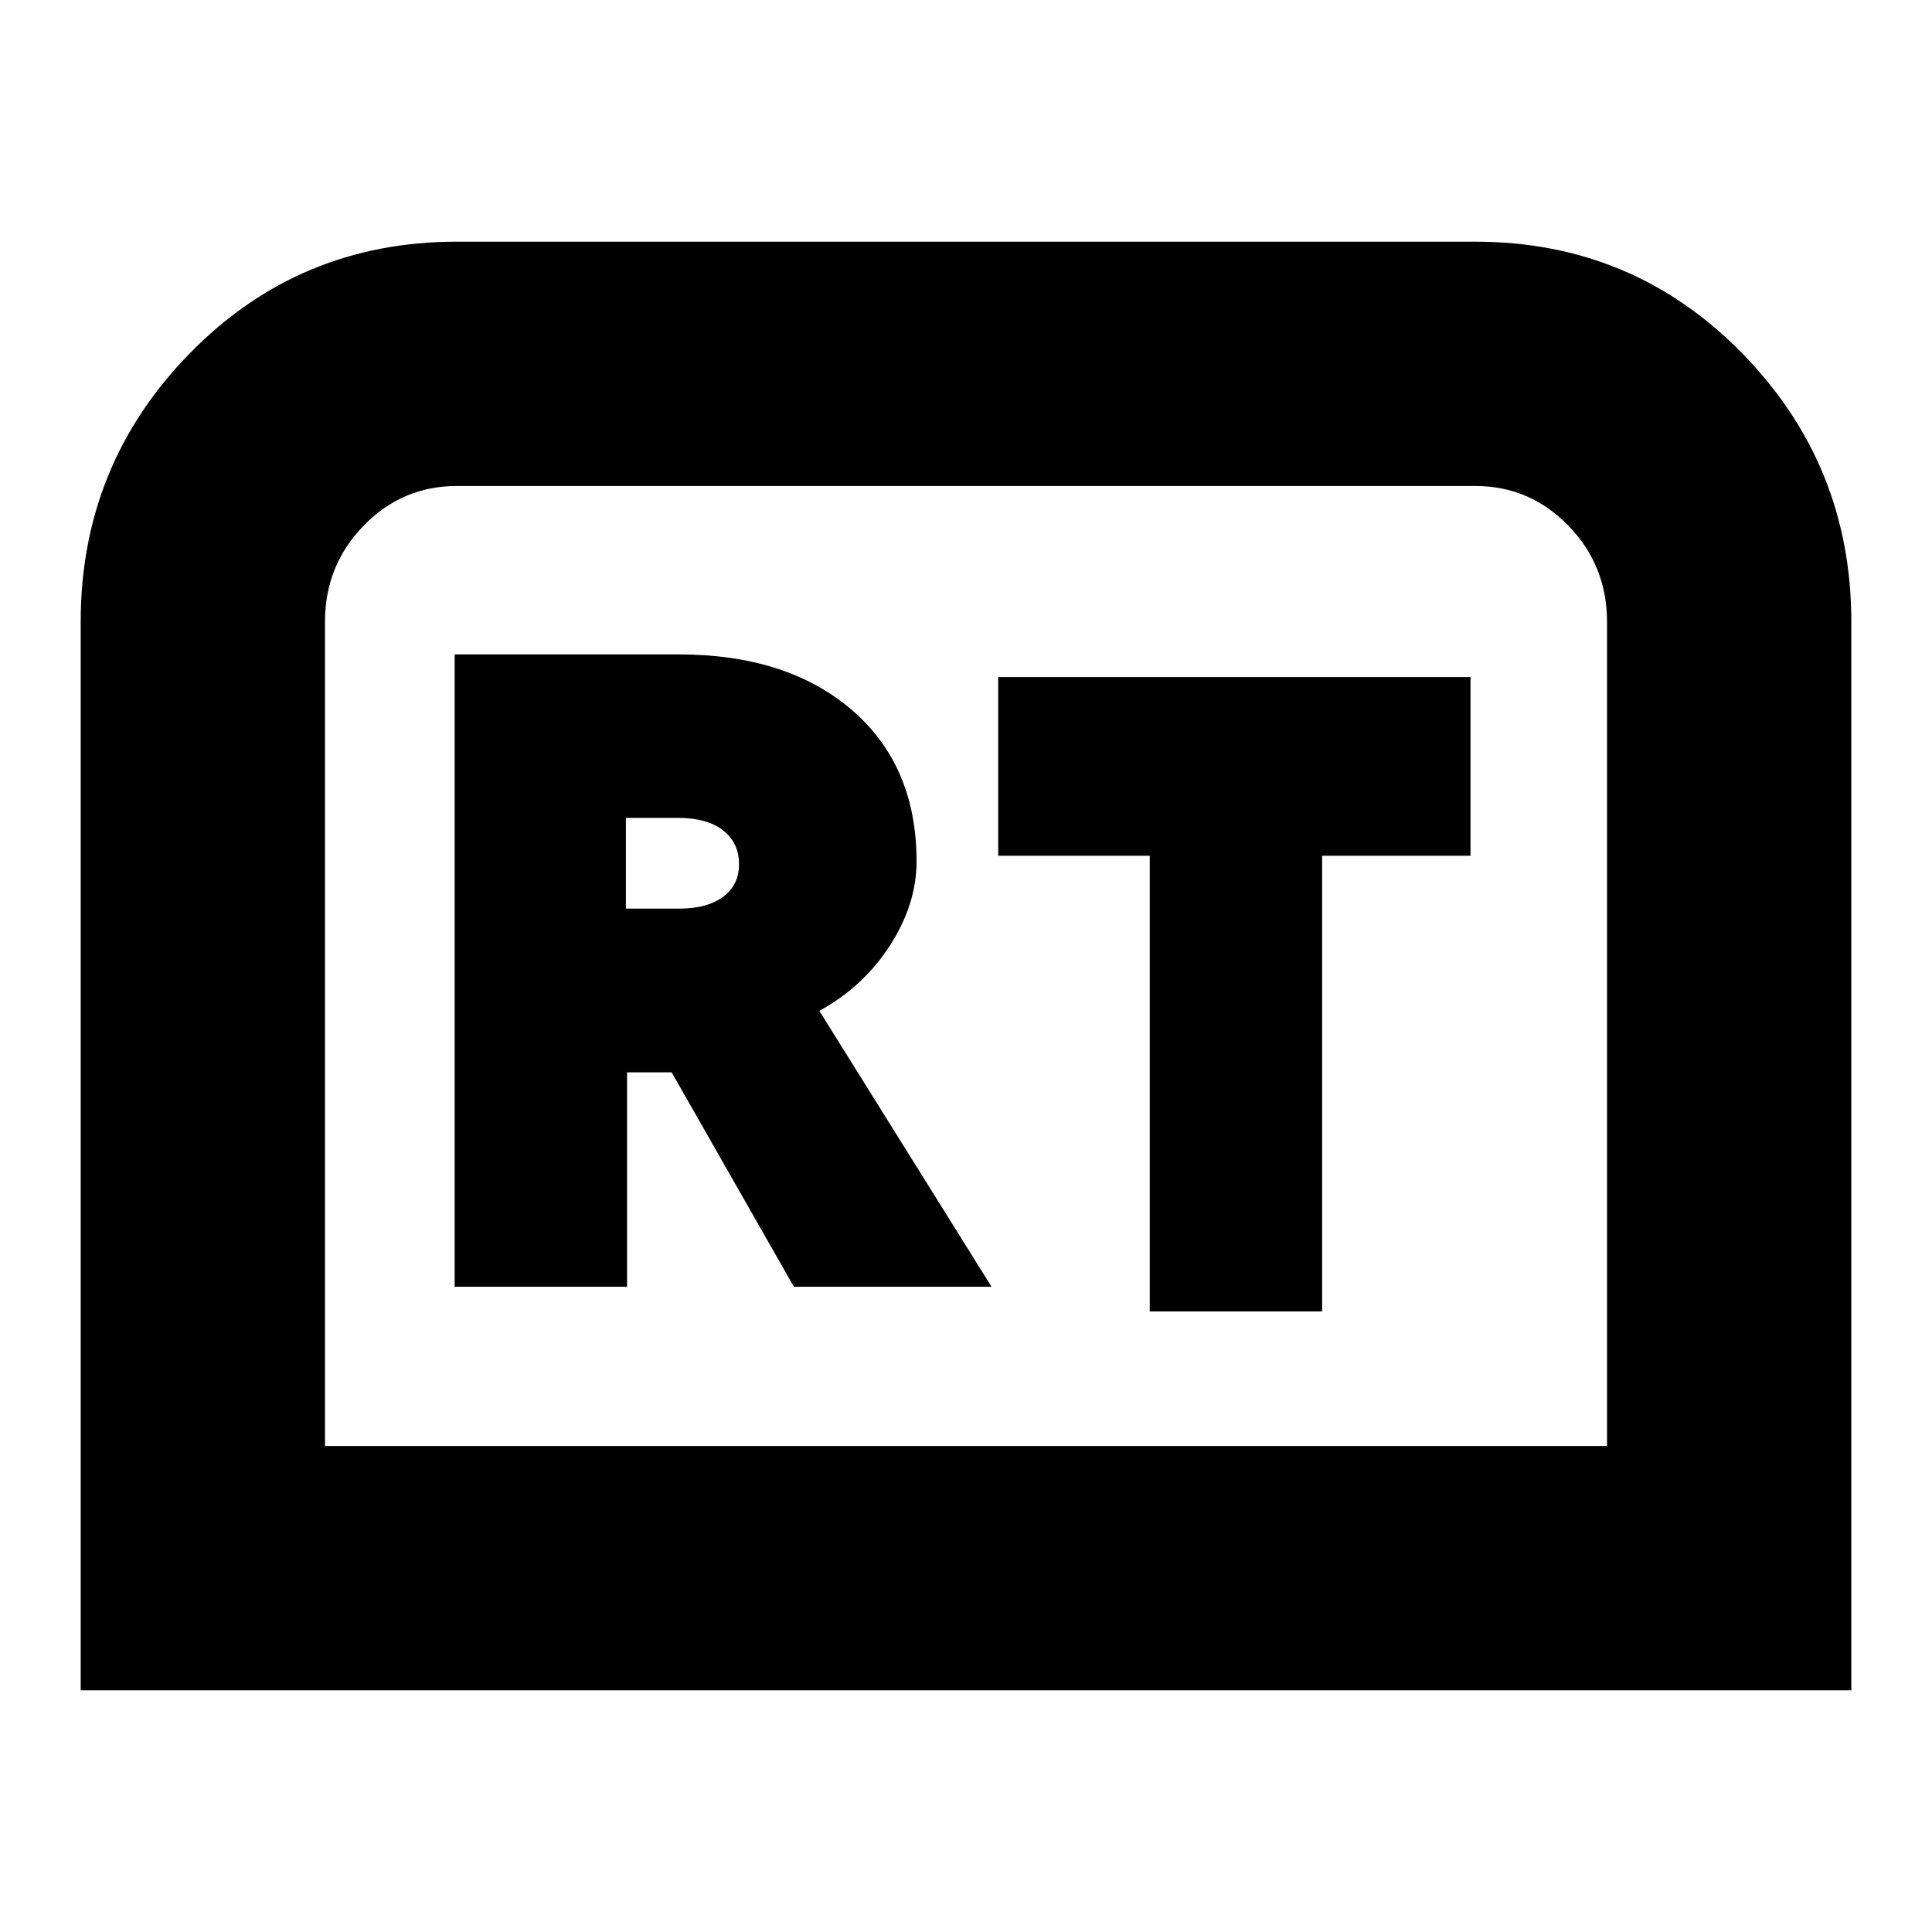 <svg xmlns="http://www.w3.org/2000/svg" height="24" viewBox="0 -960 960 960" width="24"><path d="M40.09-120.09V-651q0-78.05 54.26-133.48 54.26-55.43 132.65-55.43h506q78.39 0 132.65 55.43 54.26 55.43 54.26 133.48v530.91H40.09Zm121.39-121.39h637.04V-651q0-28.04-19.19-47.78-19.2-19.74-46.33-19.74H227q-27.13 0-46.33 19.74-19.19 19.74-19.19 47.78v409.52Zm0 0H798.52 161.48Zm64.43-79.13h85.66v-106.56h22.17l60.74 106.56h98.22L407.13-457.7q21.87-12 35.09-32.5 13.21-20.5 13.21-41.8 0-47.57-32.13-75.2-32.13-27.63-86.13-27.63H225.91v314.22ZM311-508.52v-45.09h25.76q14.59 0 22.52 6.21 7.94 6.21 7.94 16.83 0 10.31-7.92 16.18-7.92 5.87-21.64 5.87H311Zm260.3 200.17h85.66v-226.43h73.74v-88.79H496v88.79h75.3v226.43Z"/></svg>